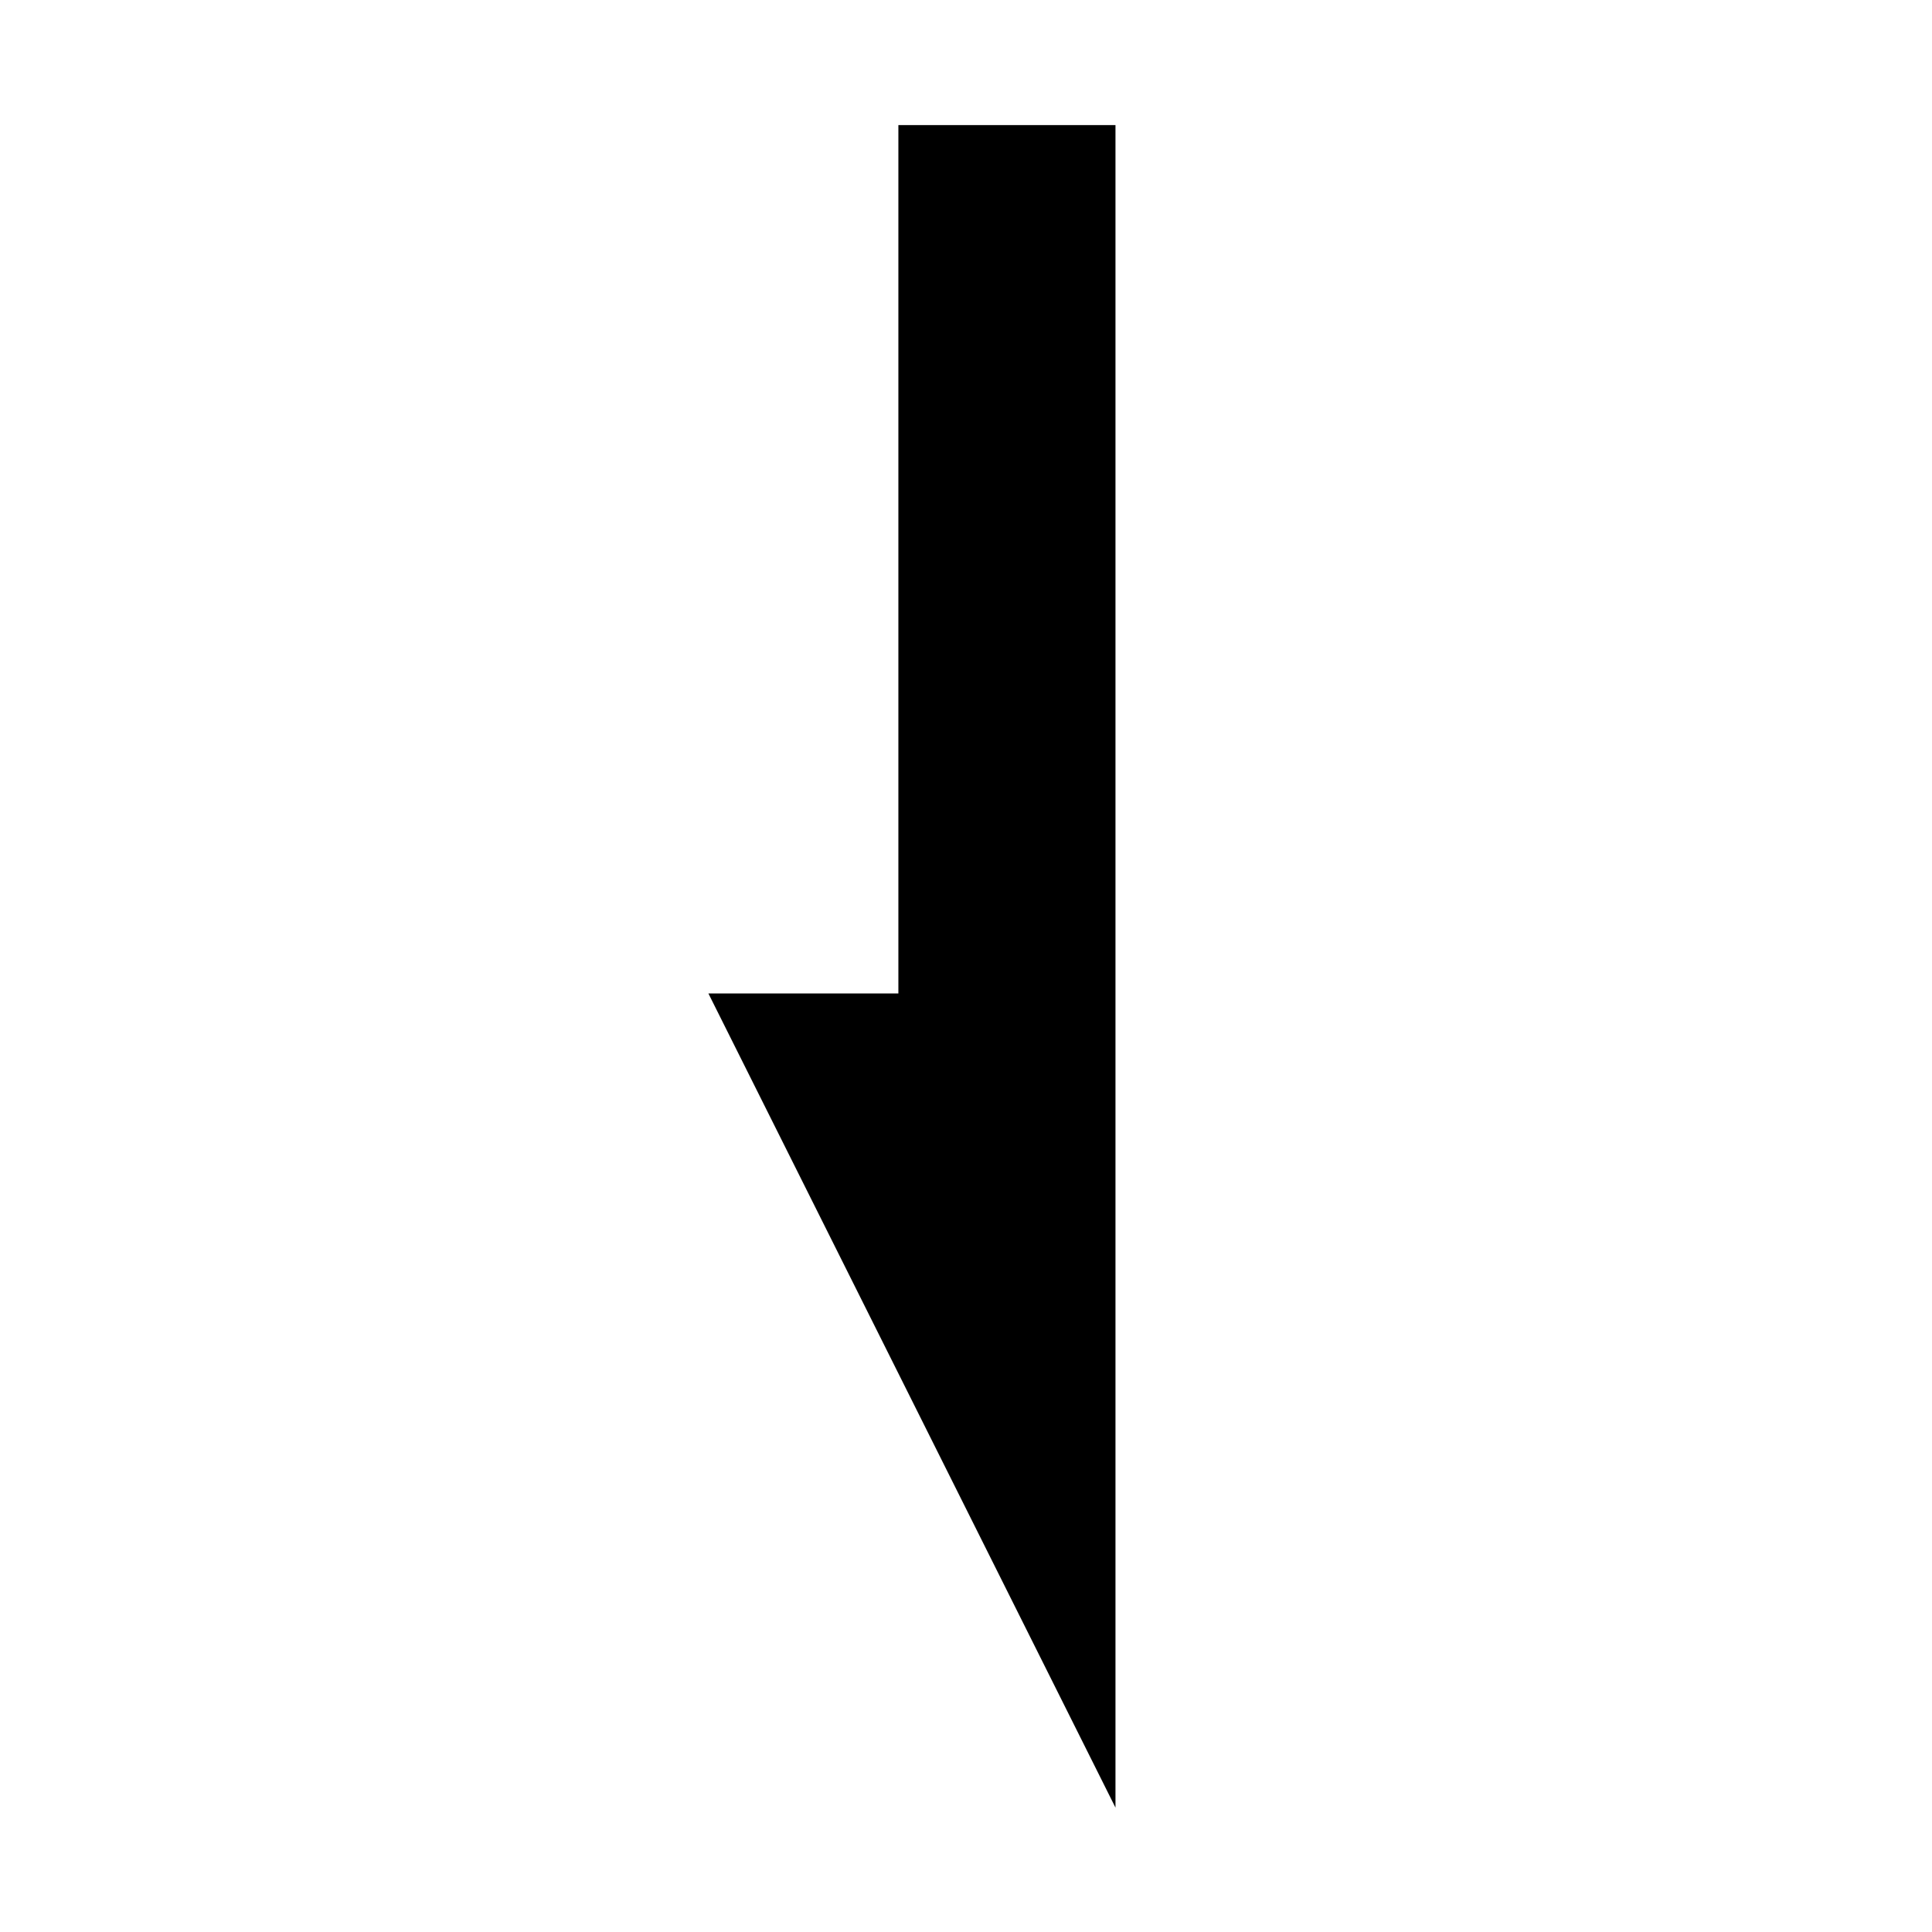 <?xml version="1.0" standalone="no"?>
    <svg xmlns="http://www.w3.org/2000/svg" class="icon" viewBox="0 0 1024 1024">
      <path d="M476.156 66.295v460.269h-100.684l215.752 431.503V66.295z"  ></path>
    </svg>